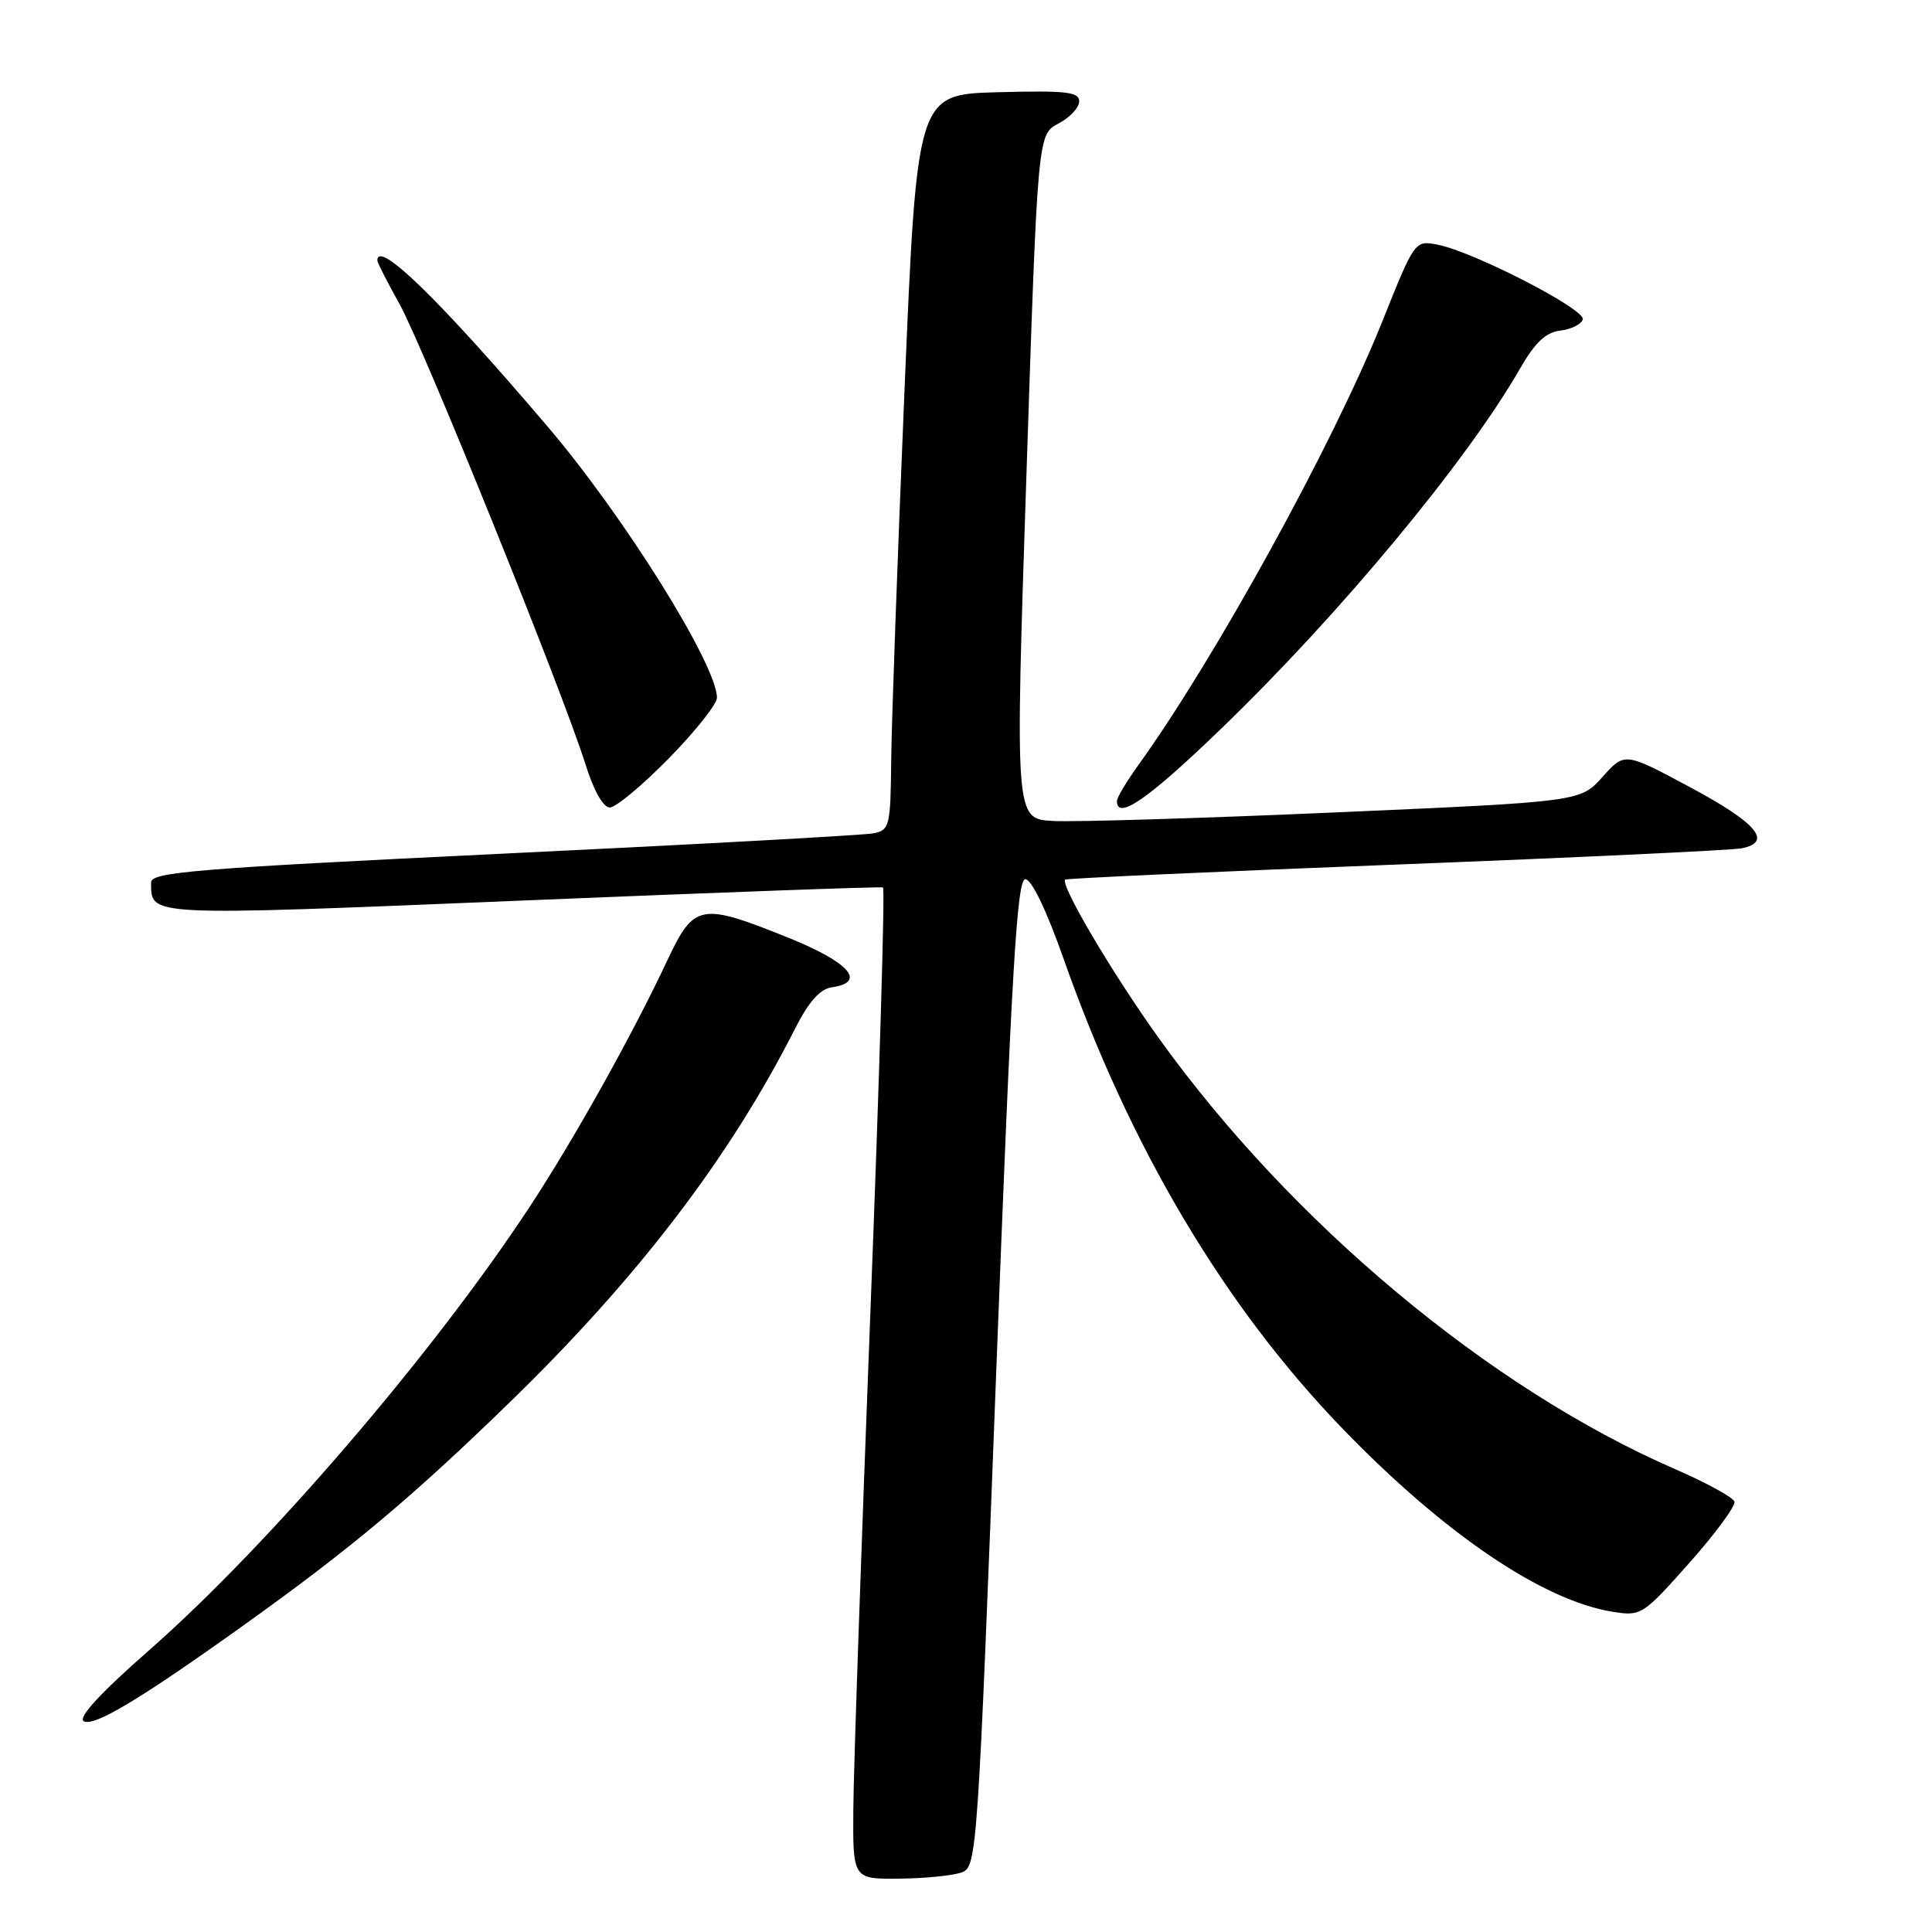 <?xml version="1.0" encoding="UTF-8" standalone="no"?>
<!DOCTYPE svg PUBLIC "-//W3C//DTD SVG 1.1//EN" "http://www.w3.org/Graphics/SVG/1.1/DTD/svg11.dtd" >
<svg xmlns="http://www.w3.org/2000/svg" xmlns:xlink="http://www.w3.org/1999/xlink" version="1.1" viewBox="0 0 256 256">
 <g >
 <path fill="currentColor"
d=" M 127.50 248.08 C 129.44 247.33 129.58 245.19 132.00 181.90 C 134.04 128.66 134.75 116.50 135.86 116.50 C 136.69 116.50 138.67 120.63 140.92 127.01 C 149.73 152.05 162.24 173.12 177.96 189.37 C 191.40 203.26 204.42 212.08 213.69 213.57 C 217.46 214.17 217.68 214.03 223.85 207.09 C 227.32 203.18 230.01 199.53 229.82 198.96 C 229.63 198.40 226.10 196.47 221.97 194.67 C 197.39 183.99 171.07 162.01 153.49 137.48 C 147.31 128.85 140.43 117.19 141.15 116.55 C 141.34 116.39 161.07 115.49 185.00 114.56 C 208.93 113.63 229.54 112.66 230.82 112.40 C 234.93 111.56 232.77 109.03 223.89 104.28 C 215.27 99.66 215.27 99.66 212.34 102.95 C 209.40 106.23 209.40 106.23 176.95 107.65 C 159.10 108.43 142.25 108.94 139.50 108.78 C 134.50 108.50 134.50 108.50 136.00 63.16 C 137.50 17.81 137.50 17.81 140.25 16.37 C 141.76 15.58 143.00 14.26 143.00 13.43 C 143.00 12.17 141.27 11.98 132.25 12.22 C 121.50 12.50 121.50 12.50 119.84 52.00 C 118.93 73.72 118.14 95.65 118.09 100.73 C 118.00 109.47 117.88 109.99 115.75 110.42 C 114.51 110.66 92.46 111.88 66.75 113.11 C 25.86 115.08 20.00 115.56 20.02 116.93 C 20.06 121.45 18.92 121.40 69.15 119.33 C 95.19 118.25 116.72 117.47 117.00 117.59 C 117.28 117.71 116.52 143.16 115.32 174.15 C 114.12 205.14 113.10 234.66 113.07 239.75 C 113.00 249.00 113.00 249.00 119.25 248.93 C 122.69 248.89 126.40 248.51 127.50 248.08 Z  M 32.50 215.20 C 46.49 205.19 54.52 198.46 67.35 186.00 C 84.47 169.39 96.67 153.43 105.34 136.32 C 107.17 132.71 108.65 131.05 110.23 130.82 C 114.87 130.16 112.55 127.52 104.50 124.27 C 92.82 119.56 91.97 119.72 88.43 127.24 C 83.78 137.14 76.16 150.79 70.27 159.78 C 57.51 179.22 35.61 204.75 19.71 218.71 C 13.33 224.30 10.31 227.58 11.09 228.06 C 12.41 228.87 18.64 225.13 32.50 215.20 Z  M 88.62 100.49 C 92.13 96.91 95.00 93.30 95.00 92.46 C 95.00 88.12 82.73 68.46 72.56 56.52 C 58.31 39.78 50.00 31.67 50.00 34.52 C 50.00 34.80 51.32 37.39 52.93 40.27 C 56.06 45.87 74.58 91.69 77.57 101.25 C 78.66 104.74 79.93 107.00 80.80 107.00 C 81.59 107.00 85.11 104.07 88.62 100.49 Z  M 161.61 96.75 C 177.42 81.53 194.35 61.15 201.43 48.81 C 203.40 45.38 204.82 44.04 206.73 43.81 C 208.17 43.64 209.52 42.97 209.73 42.33 C 210.16 41.02 195.20 33.32 190.48 32.42 C 187.47 31.84 187.46 31.85 183.13 42.67 C 176.65 58.83 160.97 87.33 150.82 101.40 C 149.27 103.55 148.00 105.68 148.00 106.15 C 148.00 108.74 152.12 105.90 161.61 96.75 Z "/>
</g>
</svg>